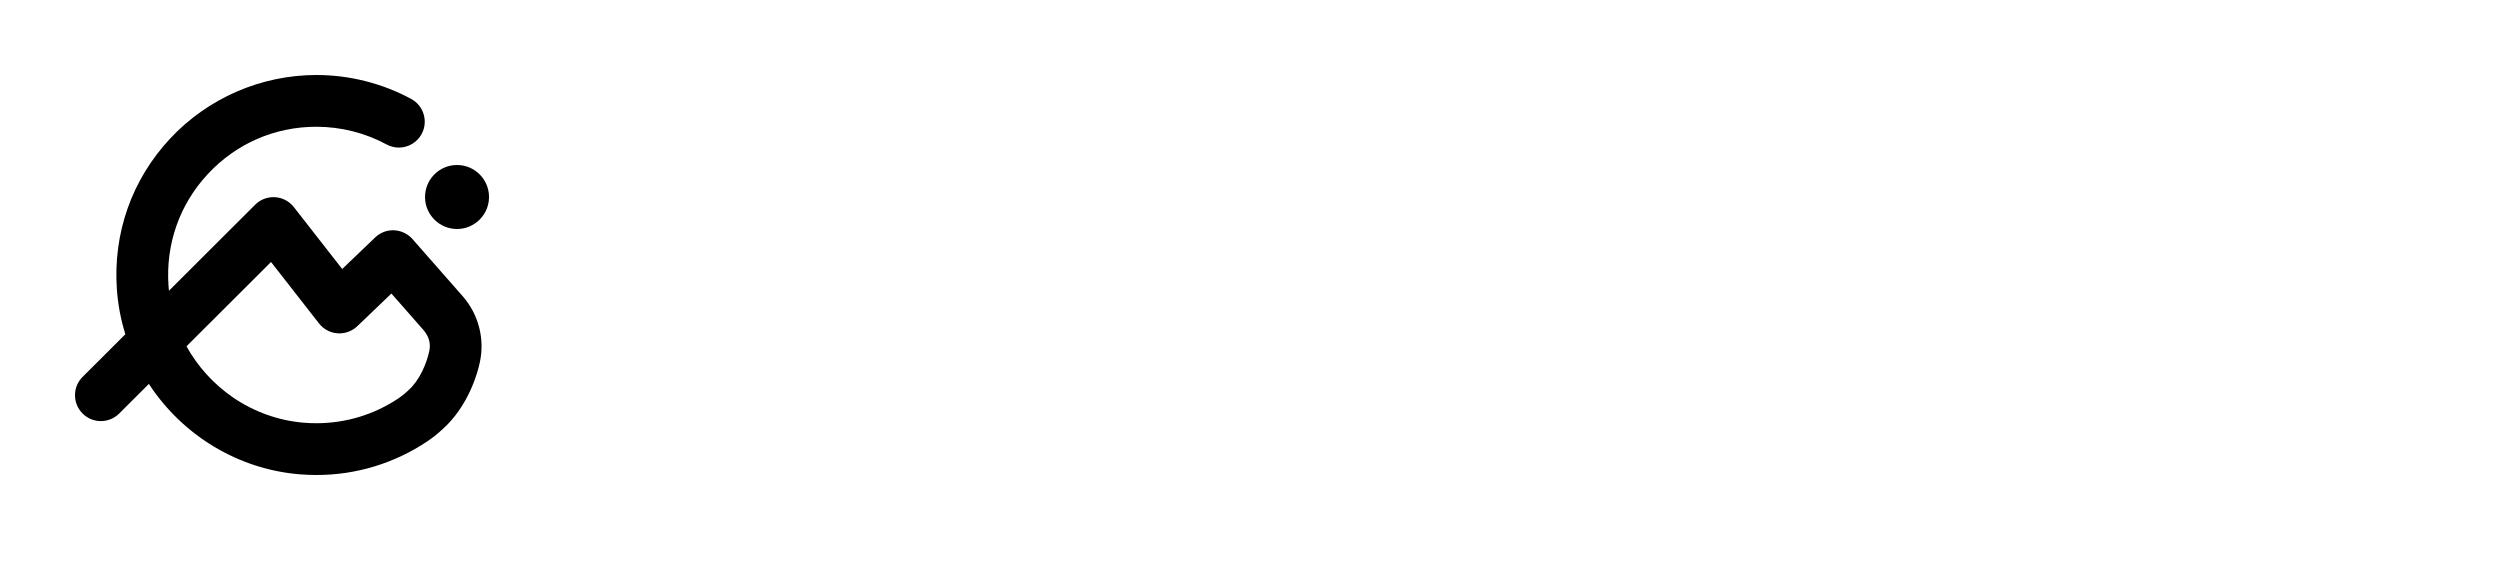 <svg width="100" height="23" viewBox="0 0 100 23" fill="none" xmlns="http://www.w3.org/2000/svg">
<g clip-path="url(#clip0_5290_27791)">
<g filter="url(#filter0_d_5290_27791)">
<path d="M30.667 6.543C30.1 6.8 29.594 7.159 29.164 7.609C28.733 8.059 28.392 8.59 28.153 9.184C27.913 9.779 27.791 10.425 27.791 11.102C27.791 11.789 27.913 12.44 28.153 13.036C28.392 13.631 28.733 14.162 29.165 14.613C29.595 15.062 30.1 15.418 30.667 15.67C31.232 15.921 31.845 16.048 32.486 16.048C33.041 16.048 33.574 15.953 34.068 15.766C34.566 15.578 35.052 15.312 35.513 14.978C35.72 14.833 35.927 14.759 36.132 14.759C36.156 14.759 36.181 14.761 36.205 14.762C36.435 14.781 36.632 14.873 36.789 15.034C36.949 15.198 37.03 15.422 37.03 15.699C37.03 15.827 37.003 15.953 36.952 16.074C36.9 16.195 36.822 16.307 36.72 16.407C36.092 16.901 35.423 17.271 34.719 17.518C34.015 17.766 33.265 17.891 32.487 17.891C31.56 17.891 30.681 17.717 29.875 17.374C29.068 17.031 28.354 16.547 27.753 15.933C27.152 15.32 26.677 14.594 26.34 13.775C26.003 12.955 25.832 12.056 25.832 11.103C25.832 10.161 26.003 9.27 26.34 8.455C26.677 7.642 27.151 6.919 27.752 6.305C28.354 5.692 29.064 5.205 29.864 4.857C30.665 4.508 31.548 4.331 32.486 4.331C33.364 4.331 34.132 4.446 34.769 4.671C35.405 4.897 36.053 5.273 36.692 5.789C36.788 5.86 36.869 5.94 36.928 6.023C36.987 6.109 37.028 6.197 37.05 6.285C37.069 6.368 37.079 6.462 37.079 6.572C37.079 6.82 36.987 7.029 36.808 7.193C36.633 7.351 36.422 7.441 36.177 7.46C36.154 7.462 36.129 7.462 36.105 7.462C35.882 7.462 35.665 7.381 35.459 7.224C35.05 6.877 34.626 6.61 34.196 6.428C33.77 6.248 33.194 6.156 32.485 6.156C31.844 6.156 31.232 6.286 30.667 6.543Z" fill="white" style="fill:white;fill-opacity:1;"/>
<path d="M44.121 8.298C44.917 8.298 45.641 8.468 46.272 8.803C46.906 9.141 47.412 9.641 47.777 10.294C48.142 10.941 48.326 11.744 48.326 12.681V16.764C48.326 17.043 48.23 17.279 48.042 17.464C47.853 17.649 47.613 17.743 47.33 17.743C47.046 17.743 46.806 17.648 46.618 17.463C46.429 17.279 46.334 17.043 46.334 16.764V12.68C46.334 12.077 46.22 11.58 45.997 11.204C45.776 10.83 45.474 10.549 45.1 10.368C44.721 10.184 44.278 10.091 43.784 10.091C43.335 10.091 42.923 10.181 42.561 10.359C42.199 10.537 41.91 10.777 41.699 11.072C41.491 11.362 41.386 11.702 41.386 12.083V16.763C41.386 17.04 41.293 17.275 41.111 17.46C40.928 17.647 40.685 17.741 40.389 17.741C40.105 17.741 39.866 17.647 39.678 17.461C39.488 17.276 39.393 17.041 39.393 16.762V5.476C39.393 5.186 39.489 4.946 39.679 4.766C39.867 4.587 40.106 4.497 40.389 4.497C40.683 4.497 40.926 4.588 41.109 4.768C41.292 4.948 41.386 5.187 41.386 5.476V9.237C41.587 9.071 41.808 8.924 42.047 8.796C42.661 8.466 43.359 8.298 44.121 8.298Z" fill="white" style="fill:white;fill-opacity:1;"/>
<path fill-rule="evenodd" clip-rule="evenodd" d="M57.683 8.938C56.967 8.524 56.149 8.314 55.25 8.314C54.351 8.314 53.53 8.524 52.809 8.938C52.087 9.352 51.508 9.924 51.088 10.637C50.666 11.352 50.453 12.167 50.453 13.061C50.453 13.953 50.649 14.764 51.035 15.472C51.421 16.181 51.957 16.75 52.627 17.165C53.298 17.581 54.066 17.791 54.911 17.791C55.755 17.791 56.523 17.581 57.196 17.165C57.504 16.974 57.786 16.749 58.035 16.495V16.762C58.035 17.041 58.131 17.276 58.319 17.461C58.508 17.647 58.748 17.741 59.031 17.741C59.315 17.741 59.555 17.647 59.743 17.461C59.932 17.276 60.028 17.04 60.028 16.762V13.061C60.028 12.167 59.815 11.352 59.393 10.637C58.974 9.924 58.398 9.352 57.683 8.938ZM55.25 16.032C54.714 16.032 54.224 15.901 53.791 15.645C53.357 15.387 53.01 15.03 52.759 14.582C52.506 14.134 52.379 13.623 52.379 13.062C52.379 12.49 52.506 11.972 52.759 11.524C53.01 11.077 53.357 10.72 53.791 10.462C54.224 10.205 54.714 10.075 55.25 10.075C55.796 10.075 56.289 10.205 56.716 10.462C57.144 10.719 57.486 11.077 57.732 11.524C57.979 11.973 58.103 12.491 58.103 13.062C58.103 13.624 57.979 14.136 57.732 14.584C57.486 15.031 57.144 15.388 56.716 15.646C56.29 15.901 55.796 16.032 55.25 16.032Z" fill="white" style="fill:white;fill-opacity:1;"/>
<path d="M66.988 8.281C67.686 8.281 68.22 8.397 68.573 8.627C69.051 8.937 69.074 9.297 69.01 9.542C68.972 9.719 68.892 9.863 68.774 9.965C68.66 10.064 68.527 10.127 68.379 10.154C68.323 10.164 68.263 10.169 68.201 10.169C68.112 10.169 68.017 10.158 67.92 10.136C67.544 10.061 67.18 10.023 66.843 10.023C66.561 10.023 66.289 10.051 66.037 10.104C65.491 10.22 65.057 10.436 64.745 10.748C64.436 11.057 64.285 11.439 64.285 11.916V16.763C64.285 17.063 64.202 17.3 64.037 17.469C63.87 17.64 63.625 17.726 63.306 17.726C63 17.726 62.758 17.644 62.587 17.481C62.414 17.319 62.326 17.077 62.326 16.764V9.344C62.326 9.043 62.414 8.805 62.586 8.636C62.758 8.467 63 8.381 63.306 8.381C63.623 8.381 63.868 8.464 64.035 8.628C64.198 8.788 64.282 9.022 64.285 9.323C64.516 9.109 64.777 8.921 65.064 8.763C65.644 8.443 66.292 8.281 66.988 8.281Z" fill="white" style="fill:white;fill-opacity:1;"/>
<path d="M82.152 8.73C81.637 8.443 81.041 8.298 80.379 8.298C79.628 8.298 78.949 8.46 78.363 8.779C78.004 8.975 77.689 9.22 77.427 9.509C77.18 9.187 76.879 8.926 76.528 8.729C76.014 8.442 75.418 8.297 74.755 8.297C74.069 8.297 73.45 8.46 72.912 8.781C72.763 8.87 72.622 8.969 72.489 9.079C72.447 8.92 72.366 8.782 72.25 8.668C72.067 8.487 71.824 8.396 71.529 8.396C71.246 8.396 71.007 8.487 70.819 8.666C70.63 8.846 70.533 9.085 70.533 9.376V16.762C70.533 17.041 70.629 17.276 70.818 17.461C71.007 17.646 71.246 17.741 71.53 17.741C71.826 17.741 72.068 17.646 72.252 17.46C72.434 17.275 72.526 17.04 72.526 16.763V12.082C72.526 11.5 72.707 11.018 73.064 10.647C73.423 10.273 73.866 10.091 74.418 10.091C74.941 10.091 75.37 10.248 75.691 10.559C76.012 10.87 76.175 11.36 76.175 12.016V16.763C76.175 17.043 76.27 17.278 76.459 17.463C76.647 17.648 76.887 17.742 77.171 17.742C77.466 17.742 77.709 17.647 77.892 17.461C78.074 17.276 78.167 17.041 78.167 16.763V12.083C78.167 11.501 78.345 11.018 78.696 10.647C79.049 10.274 79.49 10.092 80.041 10.092C80.571 10.092 80.988 10.245 81.314 10.56C81.635 10.87 81.798 11.36 81.798 12.017V16.764C81.798 17.044 81.893 17.279 82.082 17.464C82.27 17.649 82.509 17.744 82.794 17.744C83.089 17.744 83.332 17.649 83.516 17.463C83.698 17.278 83.79 17.043 83.79 16.765V12.015C83.79 11.234 83.646 10.558 83.362 10.006C83.076 9.448 82.669 9.018 82.152 8.73Z" fill="white" style="fill:white;fill-opacity:1;"/>
<path d="M86.829 8.65C87.018 8.471 87.257 8.38 87.54 8.38C87.835 8.38 88.076 8.472 88.259 8.652C88.442 8.832 88.535 9.07 88.535 9.36V16.745C88.535 17.023 88.442 17.258 88.261 17.443C88.077 17.629 87.835 17.724 87.539 17.724C87.256 17.724 87.016 17.63 86.827 17.445C86.639 17.259 86.543 17.024 86.543 16.745V9.36C86.543 9.069 86.639 8.83 86.829 8.65Z" fill="white" style="fill:white;fill-opacity:1;"/>
<path d="M87.541 4.713C87.201 4.713 86.905 4.835 86.66 5.076C86.415 5.316 86.291 5.607 86.291 5.941C86.291 6.276 86.415 6.566 86.66 6.807C86.905 7.048 87.201 7.17 87.541 7.17C87.881 7.17 88.177 7.048 88.422 6.807C88.666 6.566 88.791 6.276 88.791 5.941C88.791 5.607 88.667 5.317 88.422 5.076C88.177 4.835 87.881 4.713 87.541 4.713Z" fill="white" style="fill:white;fill-opacity:1;"/>
<path d="M96.114 13.161L98.722 16.229C98.912 16.453 99.005 16.681 98.997 16.908C98.99 17.137 98.903 17.333 98.736 17.49C98.57 17.646 98.354 17.726 98.093 17.726C97.967 17.726 97.845 17.707 97.73 17.669C97.604 17.627 97.486 17.54 97.38 17.41L94.809 14.378L92.356 17.41C92.154 17.622 91.917 17.726 91.643 17.726C91.379 17.726 91.166 17.641 91.011 17.475C90.859 17.312 90.782 17.112 90.782 16.879C90.782 16.65 90.871 16.422 91.047 16.2L93.592 13.065L90.881 9.911C90.715 9.71 90.625 9.491 90.613 9.259C90.6 9.02 90.667 8.813 90.814 8.643C90.965 8.469 91.187 8.38 91.474 8.38C91.785 8.38 92.037 8.492 92.221 8.711L94.879 11.827L97.261 8.715C97.368 8.584 97.483 8.494 97.607 8.447C97.724 8.403 97.854 8.38 97.994 8.38C98.283 8.38 98.506 8.473 98.656 8.654C98.8 8.828 98.87 9.039 98.864 9.281C98.856 9.518 98.764 9.752 98.59 9.973L96.114 13.161Z" fill="white" style="fill:white;fill-opacity:1;"/>
</g>
<g filter="url(#filter1_d_5290_27791)">
<path fill-rule="evenodd" clip-rule="evenodd" d="M15.767 9.212C16.047 9.225 16.314 9.353 16.499 9.563L18.507 11.848C19.144 12.572 19.399 13.566 19.191 14.504C18.961 15.537 18.419 16.519 17.74 17.133C17.538 17.326 17.319 17.502 17.089 17.656C15.774 18.535 14.243 19 12.662 19C12.436 19 12.206 18.99 11.978 18.972C9.534 18.769 7.308 17.426 5.954 15.356L4.767 16.542C4.571 16.736 4.311 16.844 4.035 16.844C3.759 16.844 3.498 16.736 3.303 16.54C3.107 16.344 3 16.084 3 15.808C3 15.531 3.108 15.271 3.304 15.076L5.014 13.37C4.832 12.786 4.718 12.182 4.675 11.572C4.518 9.325 5.274 7.184 6.803 5.545C8.312 3.927 10.444 3 12.655 3C13.978 3 15.289 3.331 16.447 3.957C16.949 4.228 17.137 4.858 16.866 5.36C16.684 5.695 16.335 5.903 15.954 5.903C15.783 5.903 15.613 5.86 15.463 5.778C14.606 5.315 13.635 5.07 12.655 5.07C10.992 5.07 9.452 5.74 8.317 6.957C7.184 8.172 6.624 9.76 6.74 11.428C6.745 11.495 6.751 11.562 6.758 11.63L10.207 8.188C10.402 7.993 10.662 7.886 10.939 7.886C10.96 7.886 10.981 7.886 11.001 7.888C11.298 7.906 11.572 8.05 11.754 8.284L13.688 10.76L15.005 9.499C15.199 9.313 15.451 9.211 15.714 9.211C15.732 9.211 15.75 9.211 15.767 9.212ZM16.344 15.603C16.345 15.603 16.345 15.603 16.345 15.603C16.787 15.208 17.061 14.544 17.169 14.055C17.237 13.749 17.165 13.473 16.948 13.211L15.656 11.741L14.292 13.048C14.101 13.231 13.84 13.335 13.576 13.335C13.551 13.335 13.526 13.335 13.501 13.333C13.21 13.312 12.94 13.167 12.76 12.937L10.841 10.479L7.46 13.853C7.91 14.665 8.549 15.368 9.318 15.896C10.162 16.475 11.14 16.825 12.148 16.908C12.317 16.922 12.489 16.929 12.657 16.929C13.83 16.929 14.965 16.585 15.938 15.934C16.071 15.845 16.198 15.743 16.316 15.63C16.325 15.621 16.334 15.613 16.343 15.604C16.344 15.604 16.344 15.604 16.344 15.603Z" fill="url(#paint0_linear_5290_27791)" style=""/>
<path d="M19.561 7.88C19.561 8.585 18.986 9.16 18.281 9.16C17.575 9.16 17.001 8.585 17.001 7.88C17.001 7.174 17.575 6.6 18.281 6.6C18.986 6.6 19.561 7.174 19.561 7.88Z" fill="url(#paint1_linear_5290_27791)" style=""/>
</g>
</g>
<defs>
<filter id="filter0_d_5290_27791" x="22.832" y="1.331" width="79.166" height="19.56" filterUnits="userSpaceOnUse" color-interpolation-filters="sRGB">
<feFlood flood-opacity="0" result="BackgroundImageFix"/>
<feColorMatrix in="SourceAlpha" type="matrix" values="0 0 0 0 0 0 0 0 0 0 0 0 0 0 0 0 0 0 127 0" result="hardAlpha"/>
<feOffset/>
<feGaussianBlur stdDeviation="1.5"/>
<feComposite in2="hardAlpha" operator="out"/>
<feColorMatrix type="matrix" values="0 0 0 0 0 0 0 0 0 0 0 0 0 0 0 0 0 0 0.3 0"/>
<feBlend mode="normal" in2="BackgroundImageFix" result="effect1_dropShadow_5290_27791"/>
<feBlend mode="normal" in="SourceGraphic" in2="effect1_dropShadow_5290_27791" result="shape"/>
</filter>
<filter id="filter1_d_5290_27791" x="0" y="0" width="22.561" height="22" filterUnits="userSpaceOnUse" color-interpolation-filters="sRGB">
<feFlood flood-opacity="0" result="BackgroundImageFix"/>
<feColorMatrix in="SourceAlpha" type="matrix" values="0 0 0 0 0 0 0 0 0 0 0 0 0 0 0 0 0 0 127 0" result="hardAlpha"/>
<feOffset/>
<feGaussianBlur stdDeviation="1.5"/>
<feComposite in2="hardAlpha" operator="out"/>
<feColorMatrix type="matrix" values="0 0 0 0 0 0 0 0 0 0 0 0 0 0 0 0 0 0 0.3 0"/>
<feBlend mode="normal" in2="BackgroundImageFix" result="effect1_dropShadow_5290_27791"/>
<feBlend mode="normal" in="SourceGraphic" in2="effect1_dropShadow_5290_27791" result="shape"/>
</filter>
<linearGradient id="paint0_linear_5290_27791" x1="8.685" y1="-1.716" x2="25.787" y2="15.386" gradientUnits="userSpaceOnUse">
<stop stop-color="#FDD248" style="stop-color:#FDD248;stop-color:color(display-p3 0.992 0.824 0.282);stop-opacity:1;"/>
<stop offset="0.365" stop-color="#FEC649" style="stop-color:#FEC649;stop-color:color(display-p3 0.996 0.776 0.286);stop-opacity:1;"/>
<stop offset="1" stop-color="#FFA84A" style="stop-color:#FFA84A;stop-color:color(display-p3 1 0.659 0.29);stop-opacity:1;"/>
</linearGradient>
<linearGradient id="paint1_linear_5290_27791" x1="8.685" y1="-1.716" x2="25.787" y2="15.386" gradientUnits="userSpaceOnUse">
<stop stop-color="#FDD248" style="stop-color:#FDD248;stop-color:color(display-p3 0.992 0.824 0.282);stop-opacity:1;"/>
<stop offset="0.365" stop-color="#FEC649" style="stop-color:#FEC649;stop-color:color(display-p3 0.996 0.776 0.286);stop-opacity:1;"/>
<stop offset="1" stop-color="#FFA84A" style="stop-color:#FFA84A;stop-color:color(display-p3 1 0.659 0.29);stop-opacity:1;"/>
</linearGradient>
<clipPath id="clip0_5290_27791">
<rect width="100" height="22.222" fill="white" style="fill:white;fill-opacity:1;"/>
</clipPath>
</defs>
</svg>
